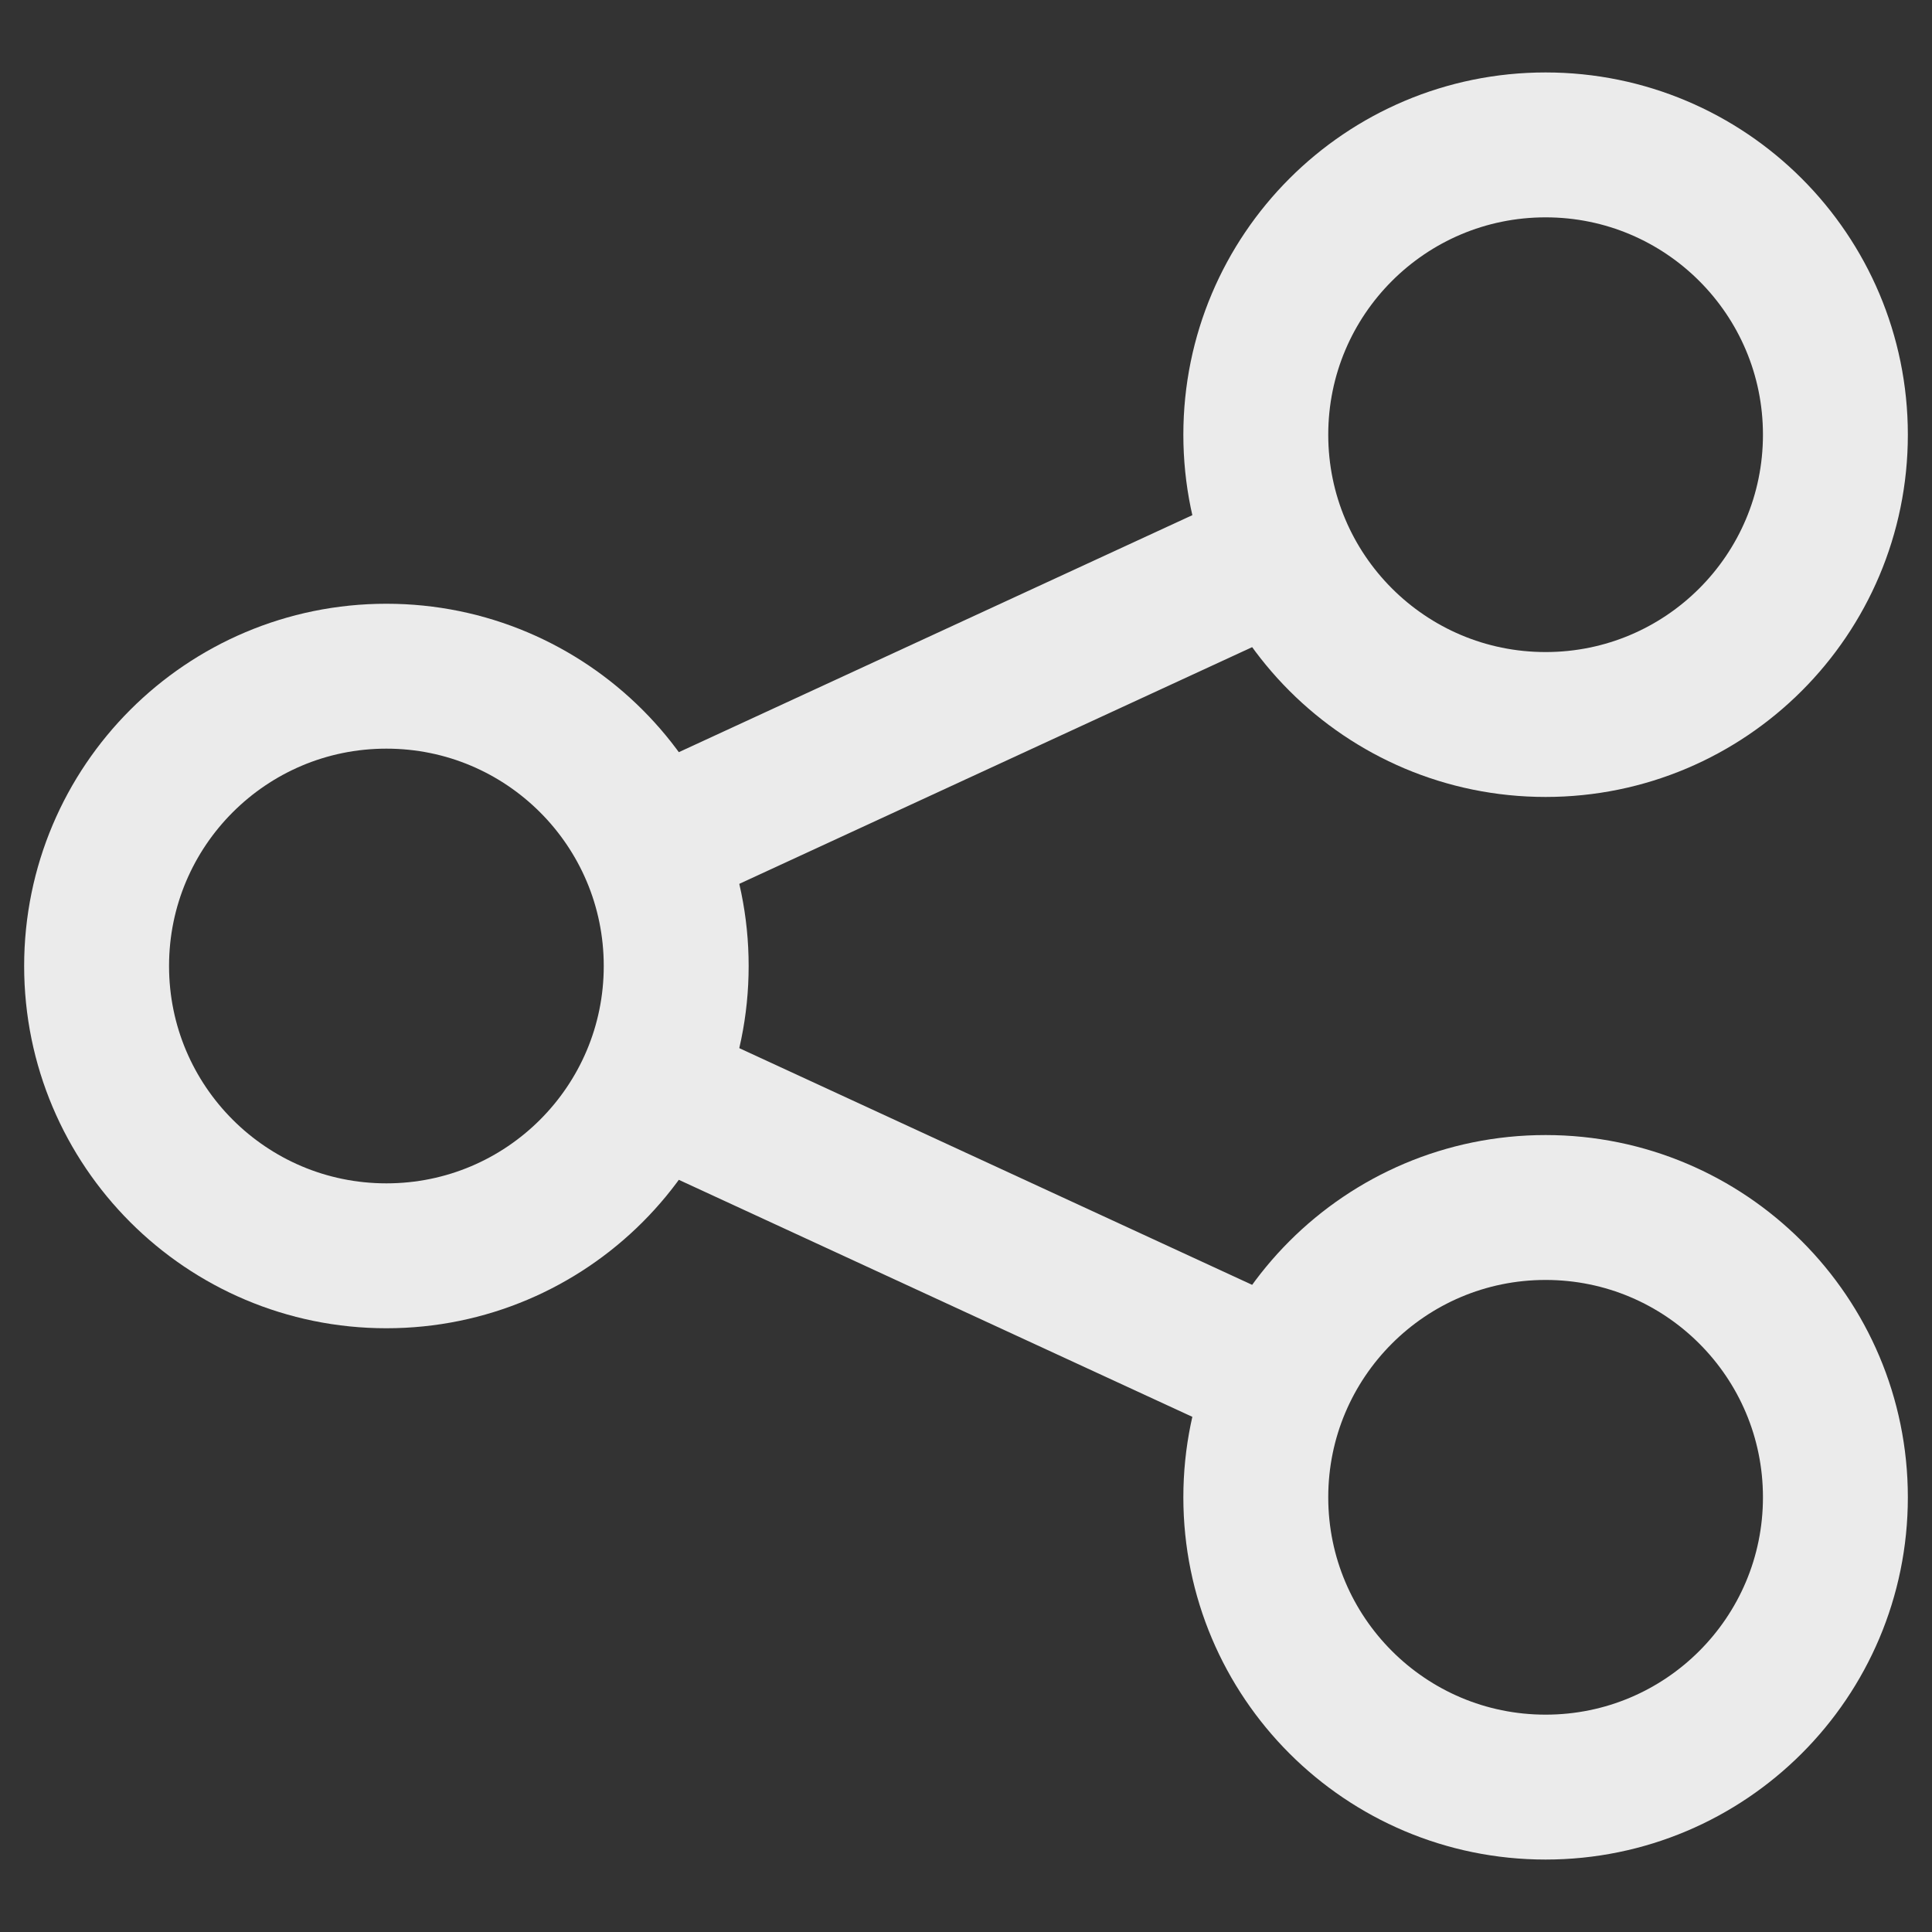<svg width="20" height="20" viewBox="0 0 20 20" fill="none" xmlns="http://www.w3.org/2000/svg">
<rect x="0" y="0" width="20" height="20" fill="#333333" stroke="none"/>
<path d="M19 4.5C19 6.157 17.657 7.5 16 7.5C14.343 7.5 13 6.157 13 4.5C13 2.843 14.343 1.5 16 1.5C17.657 1.5 19 2.843 19 4.5Z" stroke="#EBEBEB" stroke-width="1.5"/>
<path d="M7 10C7 11.657 5.657 13 4 13C2.343 13 1 11.657 1 10C1 8.343 2.343 7 4 7C5.657 7 7 8.343 7 10Z" stroke="#EBEBEB" stroke-width="1.5"/>
<path d="M19 15.5C19 17.157 17.657 18.5 16 18.5C14.343 18.5 13 17.157 13 15.5C13 13.843 14.343 12.5 16 12.5C17.657 12.5 19 13.843 19 15.5Z" stroke="#EBEBEB" stroke-width="1.5"/>
<path d="M6.729 8.75L13.229 5.75M6.729 11.25L13.229 14.25" stroke="#EBEBEB" stroke-width="1.5"/>
</svg>
